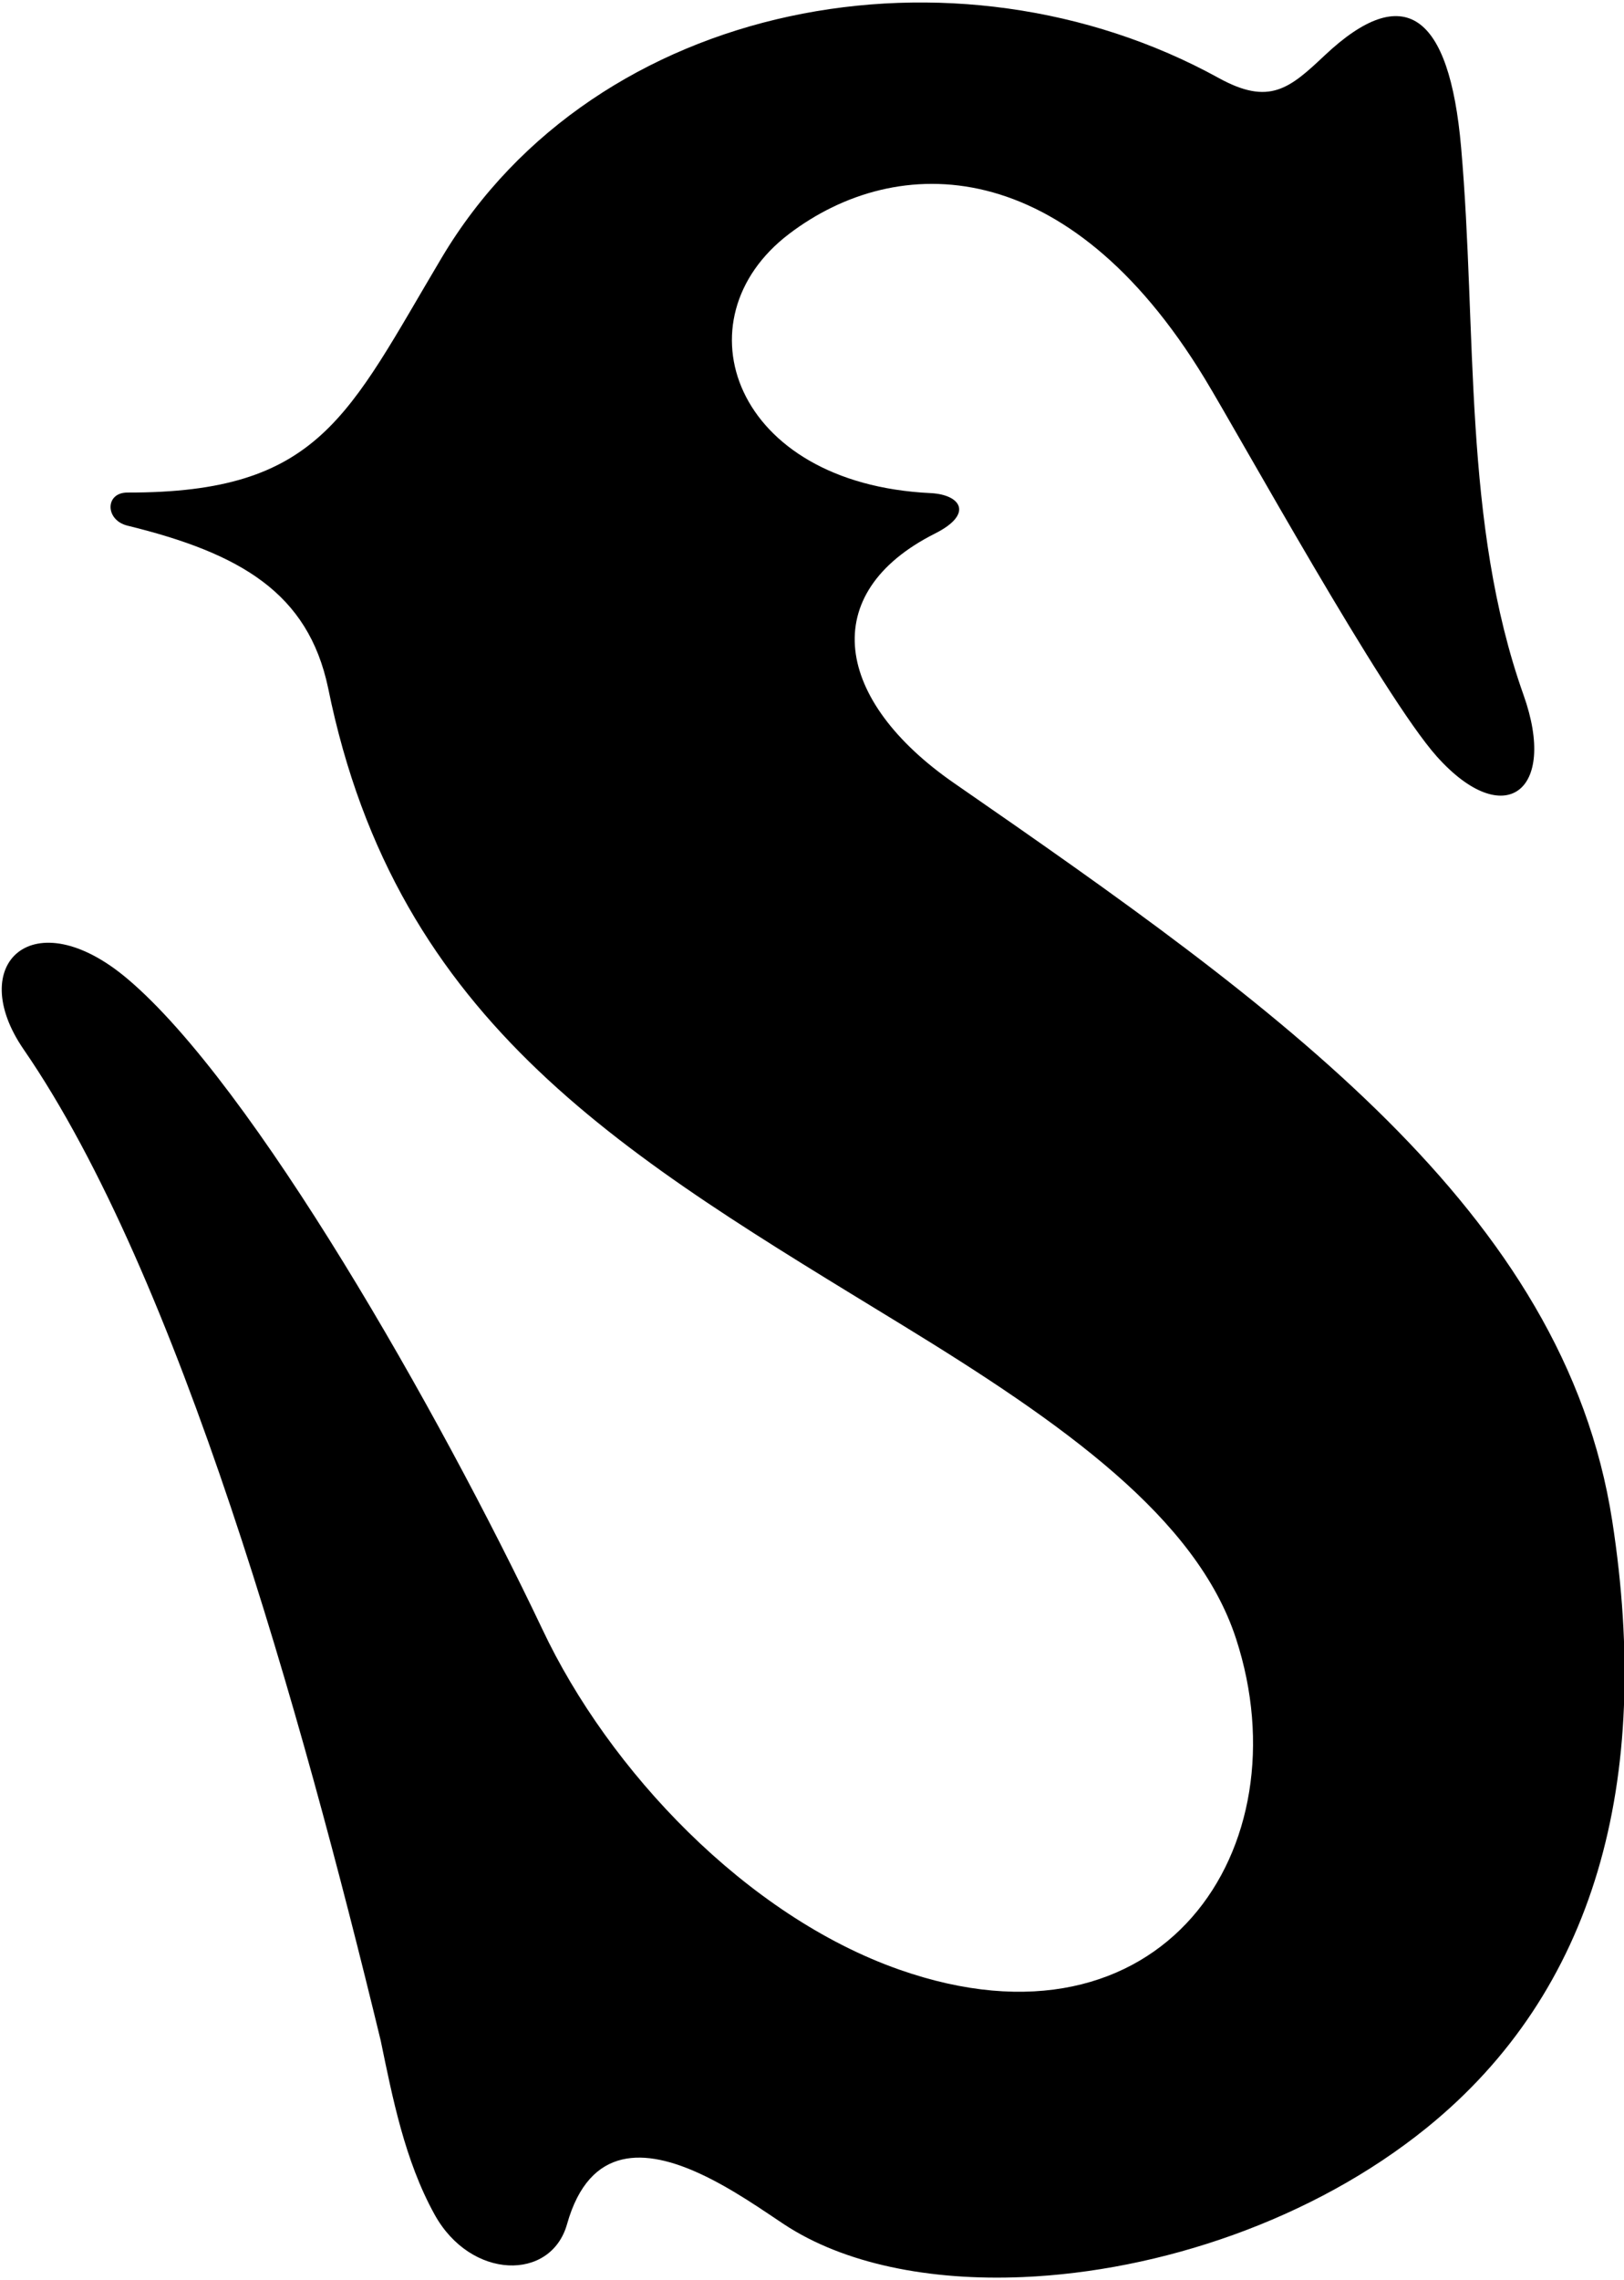 <?xml version="1.0" encoding="UTF-8"?>
<svg xmlns="http://www.w3.org/2000/svg" xmlns:xlink="http://www.w3.org/1999/xlink" width="332pt" height="466pt" viewBox="0 0 332 466" version="1.1">
<g id="surface1">
<path style=" stroke:none;fill-rule:nonzero;fill:rgb(0%,0%,0%);fill-opacity:1;" d="M 329.594 310.84 C 319.797 247.508 261.422 205.992 195.031 160.043 C 170.73 143.227 166.793 121.297 191.164 109.035 C 199.125 105.031 196.41 101.078 190.223 100.781 C 149.895 98.848 138.348 65.289 161.293 47.824 C 183.438 30.973 218.184 31.164 246.254 77.324 C 253.398 89.074 282.762 142.375 293.762 154.645 C 307.508 169.969 318.484 161.797 311.473 142.074 C 298.961 106.887 302.008 67.848 298.699 30.109 C 296.297 2.66 287.012 -3.938 270.801 11.332 C 263.637 18.086 259.504 21.652 249.148 15.945 C 195.398 -13.664 121.82 -0.285 90.305 52.66 C 71.074 84.965 65.43 100.758 26.055 100.668 C 21.434 100.656 21.461 106.309 26.055 107.434 C 49.141 113.09 62.98 121.168 67.078 140.605 C 81.094 209.77 128.496 236.555 184.504 270.848 C 217.273 290.91 244.621 310.129 252.699 334.953 C 266.602 377.68 237.676 421.469 183.844 402.559 C 152.586 391.578 124.469 361.852 110.859 332.957 C 89.688 288.434 51.812 221.781 26.031 200.035 C 6.855 183.859 -7.246 196.938 4.844 214.496 C 36.645 260.684 61.684 350.379 77.824 417.039 C 80.234 428.648 82.719 441.543 88.852 452.629 C 96.25 465.996 112.629 466.273 115.918 454.598 C 120.559 438.121 132.215 439.254 143.078 444.258 C 149.688 447.305 156.004 451.781 160.27 454.602 C 172.516 462.688 190.004 466.207 209.09 465.398 C 237.004 464.219 268.34 453.781 291.691 434.867 C 325.992 407.082 337.863 364.27 329.594 310.84 "/>
</g>
</svg>
